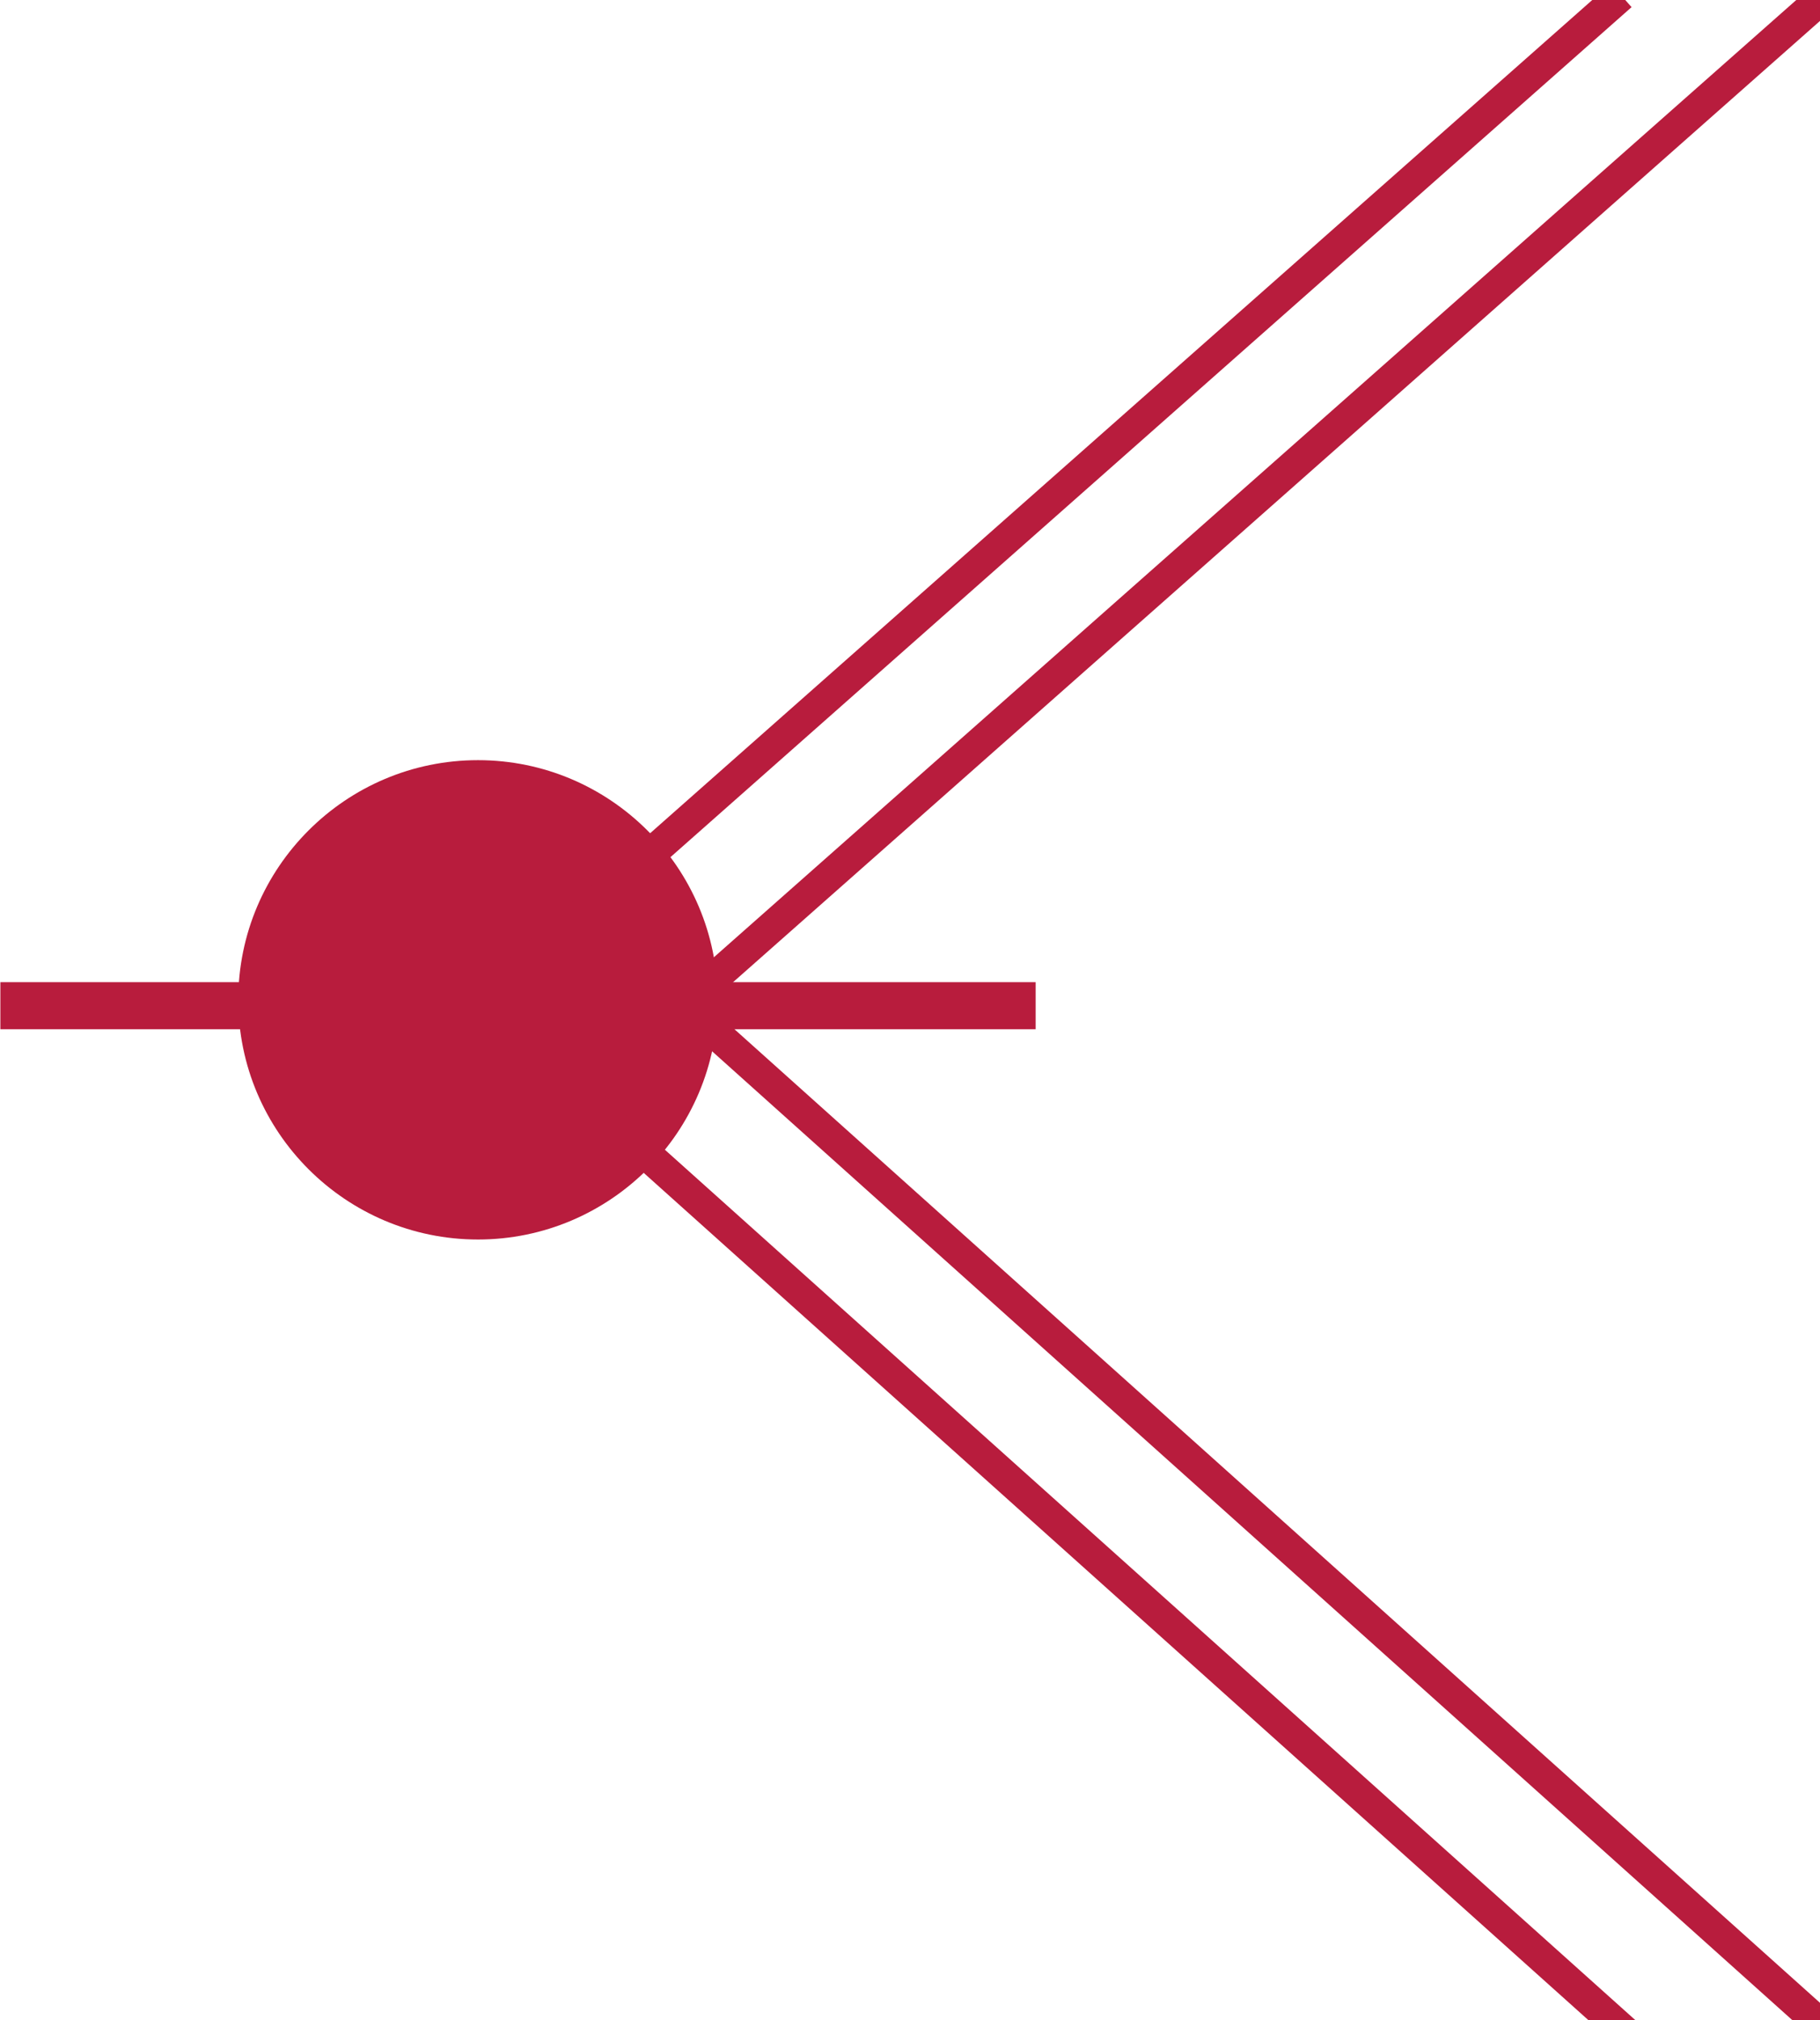 <svg xmlns="http://www.w3.org/2000/svg" viewBox="0 0 118 131" enable-background="new 0 0 118 131"><g><path d="M30.99 80.372c-8.57 0-15.542-6.97-15.542-15.54S22.418 49.29 30.99 49.29c8.57 0 15.54 6.972 15.54 15.542s-6.97 15.54-15.54 15.54zm121.458-1.016c-7.45 0-13.508 6.06-13.508 13.51 0 7.447 6.06 13.505 13.508 13.505 7.45 0 13.508-6.057 13.508-13.505s-6.06-13.51-13.508-13.51z" fill="#b81c3d"/><path fill="#b81c3d" d="M104.435-1.062l1.348 1.525L31.68 66.007l-1.347-1.525z"/><path fill="#b81c3d" d="M117.655-1.056L119.003.47 44.9 66.012l-1.347-1.525z"/><path fill="#b81c3d" d="M31.76 64.372l75.084 67.348-1.358 1.514-75.084-67.348z"/><path fill="#b81c3d" d="M44.98 64.37l75.084 67.348-1.358 1.514-75.084-67.348z"/><path fill="#b81c3d" d="M.024 63.686h67.122v3.05H.024z"/></g></svg>